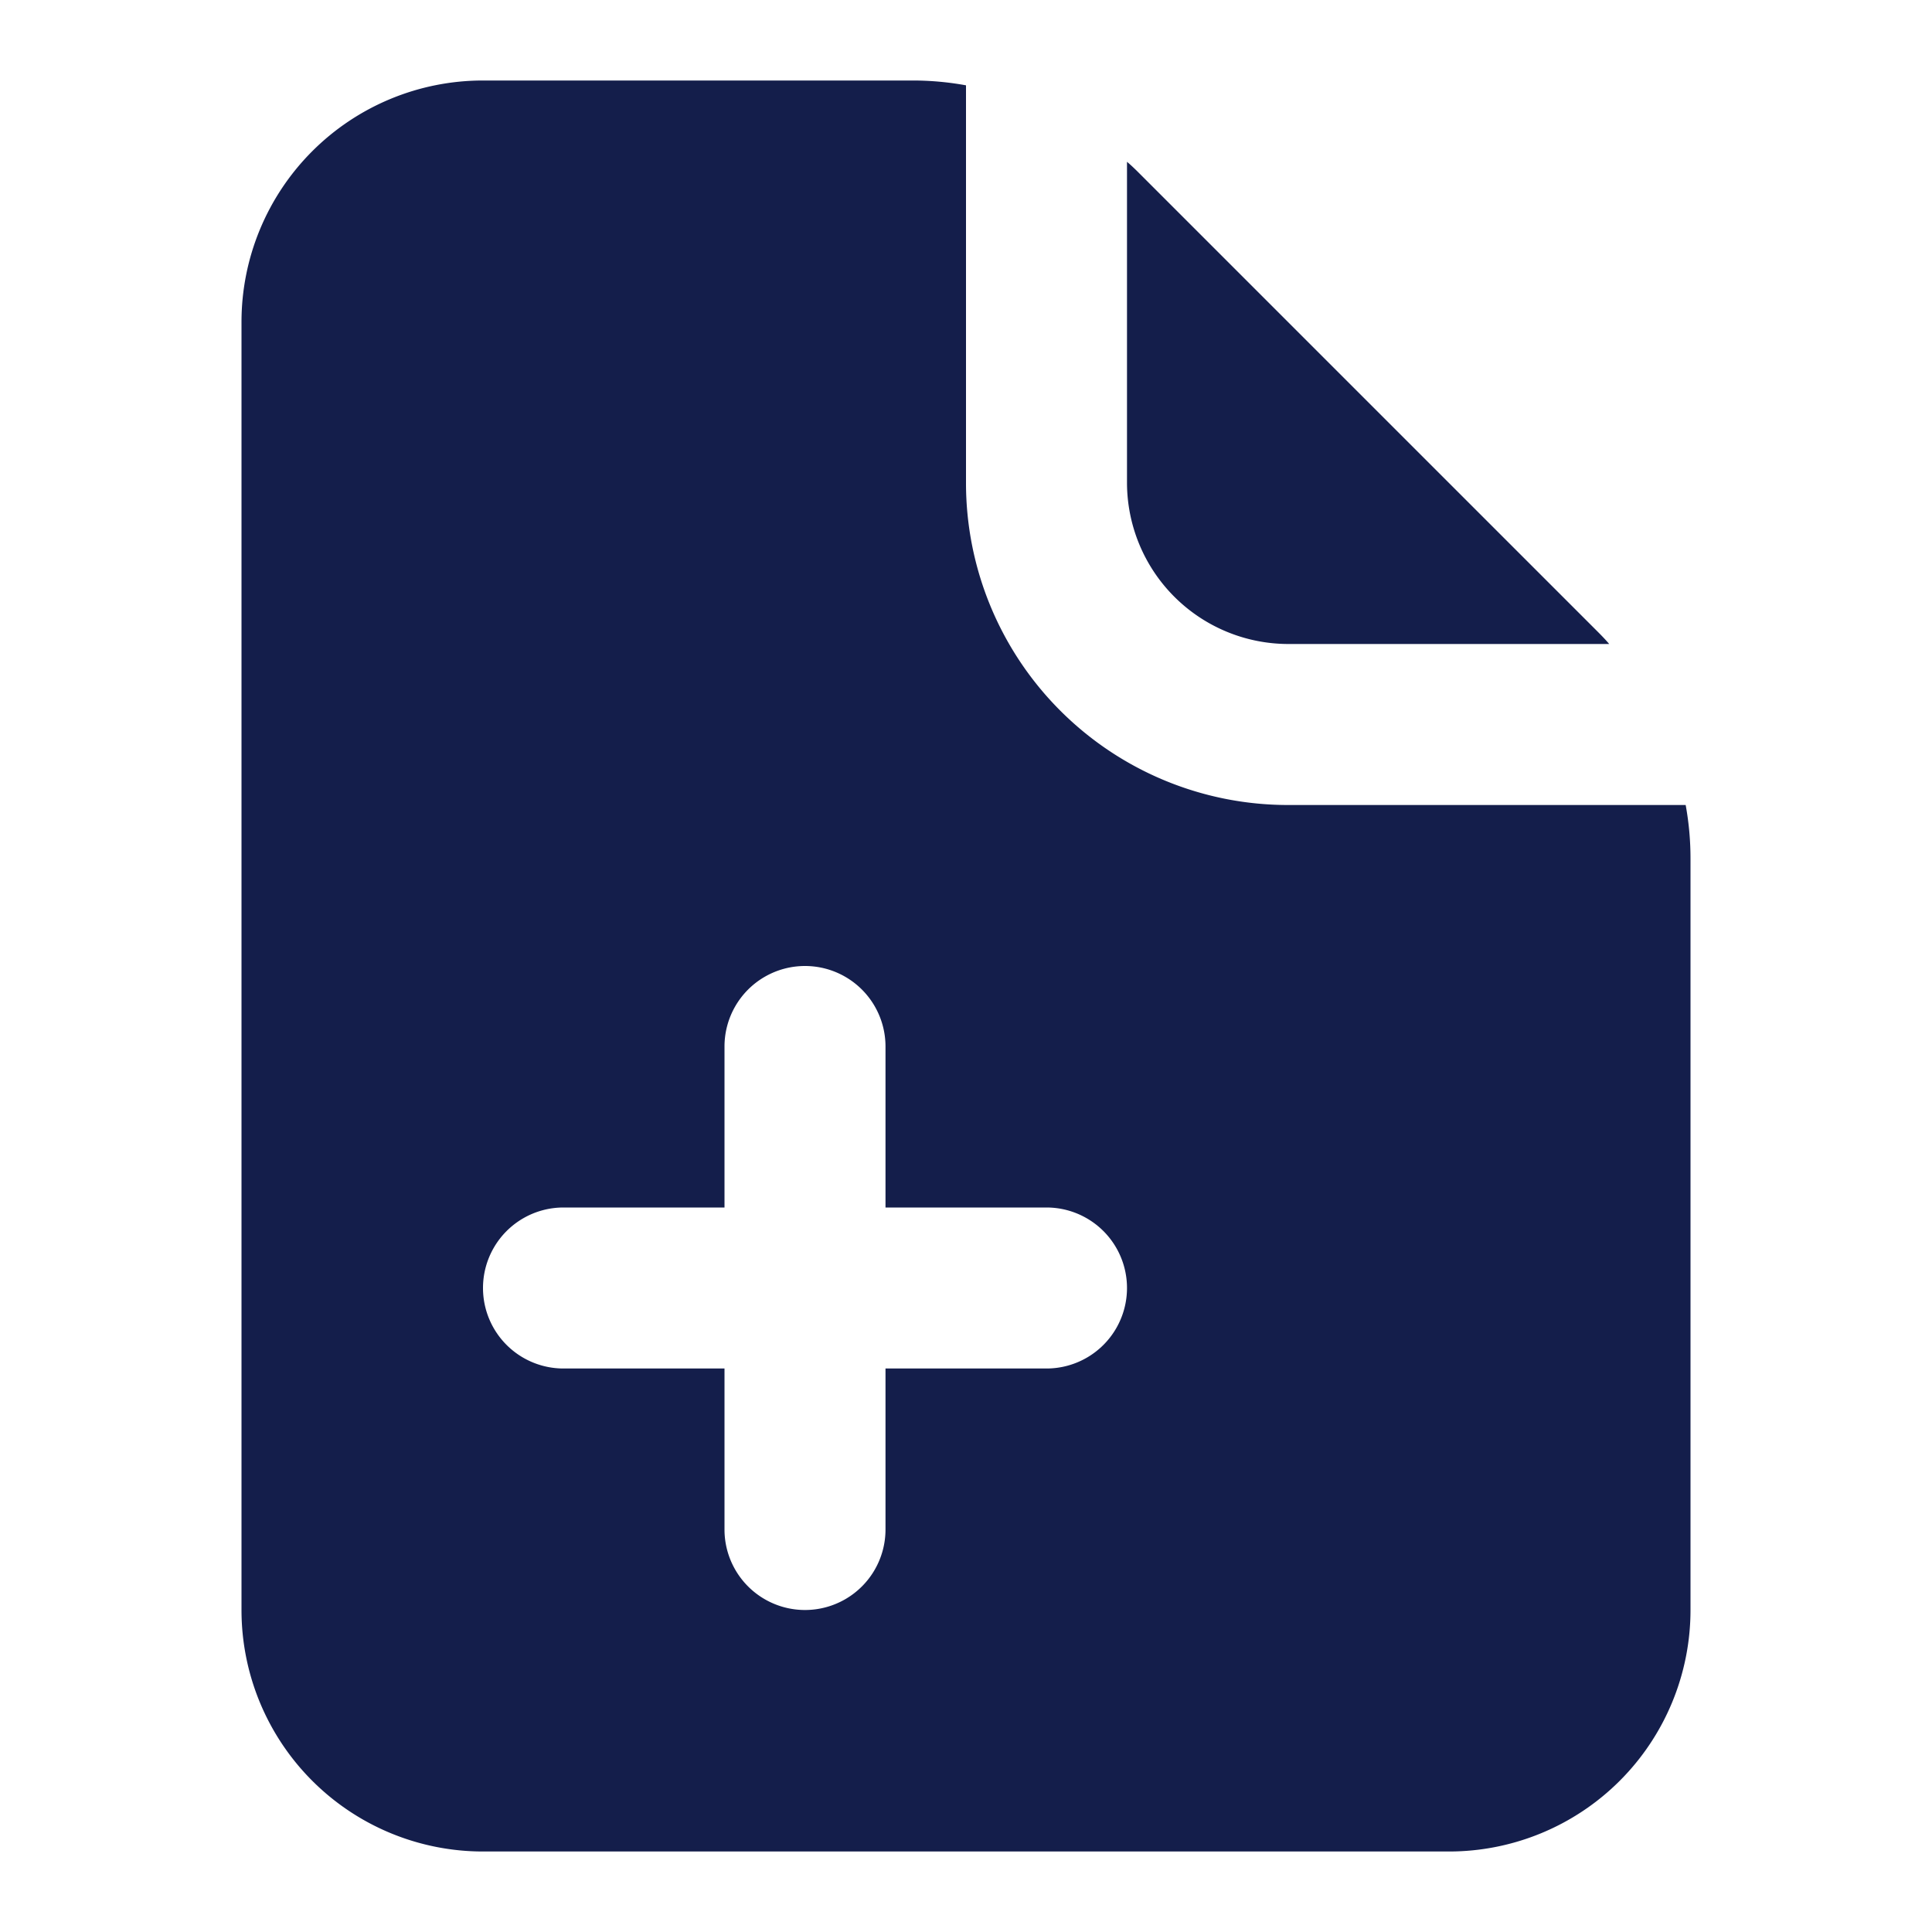 <?xml version="1.0"?>
<svg id="Icons" viewBox="0 0 24 24" xmlns="http://www.w3.org/2000/svg">
	<defs>
		<style>
			.cls-1{fill:#141e4b;}
		</style>
	</defs>
	<path class="cls-1" d="M14,6V2.01c.06.05.12.11.17.16l5.66,5.66c.05.05.11.11.16.17H16A2.006,2.006,0,0,1,14,6Z" />
	<path class="cls-1" d="M20.94,10H16a4,4,0,0,1-4-4V1.06A3.683,3.683,0,0,0,11.34,1H6A3,3,0,0,0,3,4V20a3,3,0,0,0,3,3H18a3,3,0,0,0,3-3V10.66A3.683,3.683,0,0,0,20.94,10ZM13,17H11v2a1,1,0,0,1-2,0V17H7a1,1,0,0,1,0-2H9V13a1,1,0,0,1,2,0v2h2a1,1,0,0,1,0,2Z" />
</svg>
